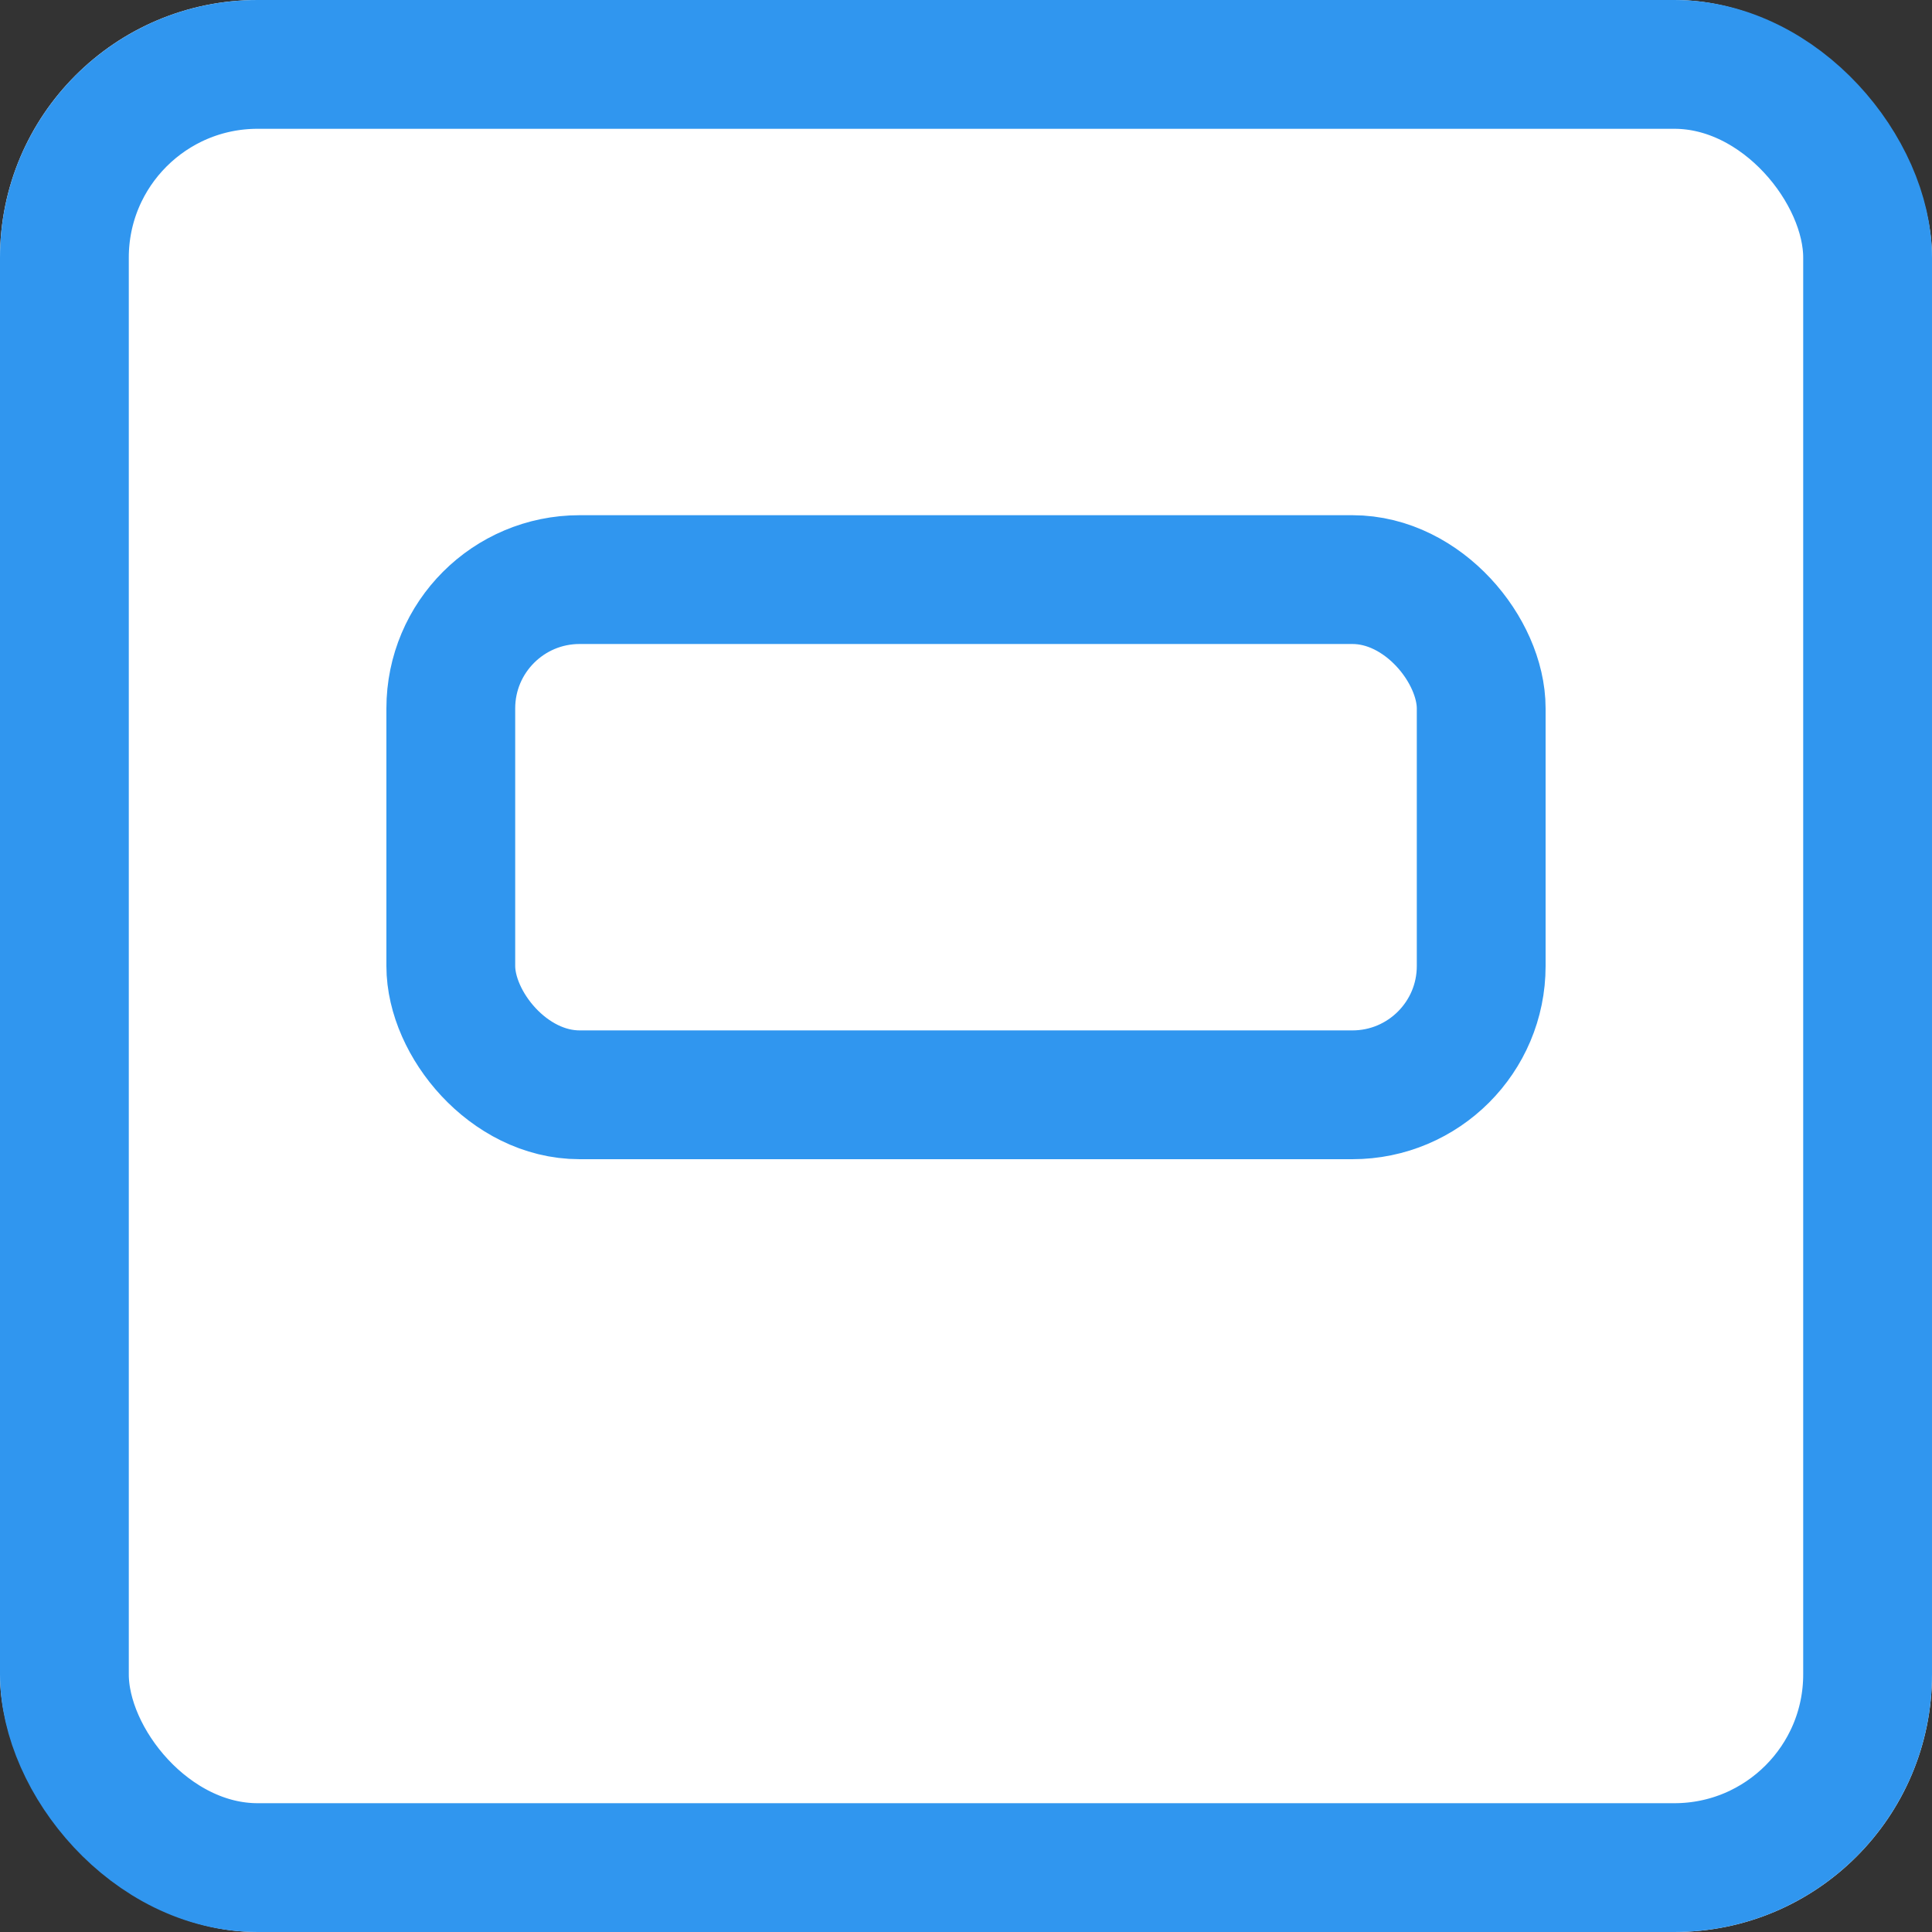 <svg xmlns="http://www.w3.org/2000/svg" width="30" height="30" viewBox="0 0 30 30"><rect x="0" y="0" width="30" height="30" fill="#333333" stroke="none"/><defs><style>.a{fill:#fff;stroke:#3096ef;stroke-width:2px;}.b{stroke:none;}.c{fill:none;}</style></defs><g transform="translate(-401.17 -28)"><g class="a" transform="translate(401.17 28)"><rect class="b" width="30" height="30" rx="4"/><rect class="c" x="1" y="1" width="28" height="28" rx="3"/></g><g class="a" transform="translate(407.17 36)"><rect class="b" width="18" height="10" rx="3"/><rect class="c" x="1" y="1" width="16" height="8" rx="2"/></g></g></svg>